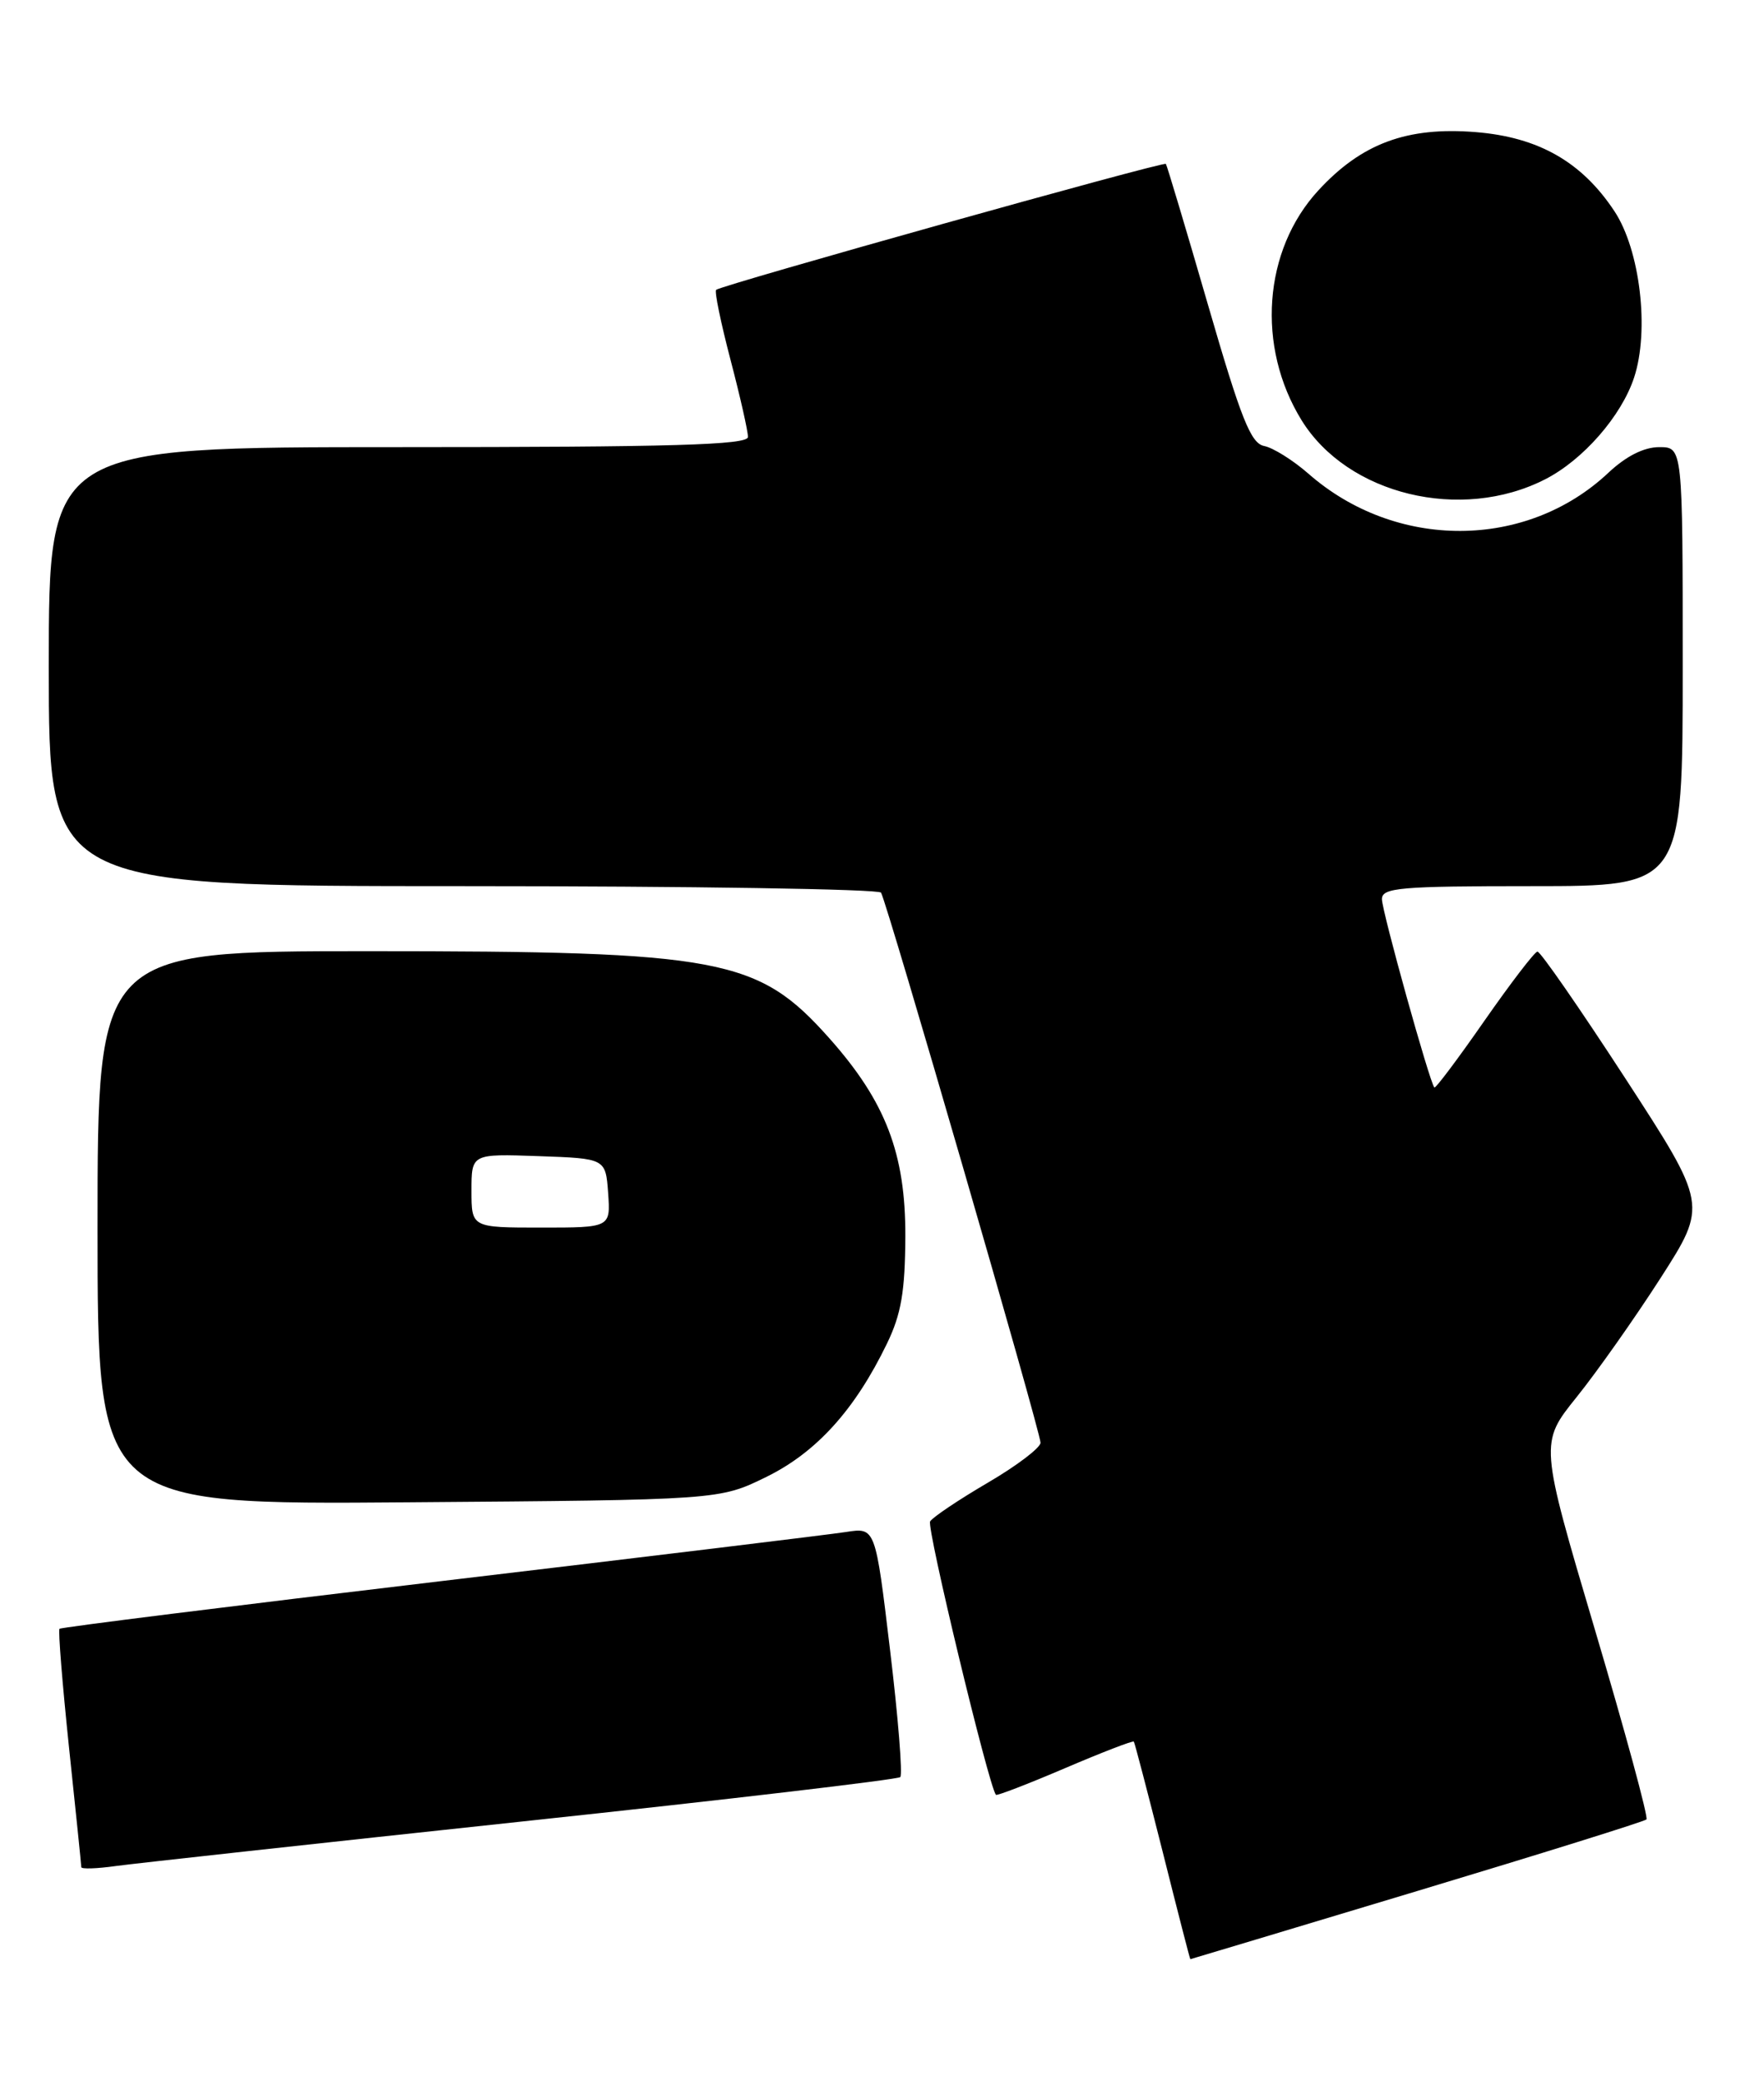 <?xml version="1.0" encoding="UTF-8" standalone="no"?>
<!DOCTYPE svg PUBLIC "-//W3C//DTD SVG 1.1//EN" "http://www.w3.org/Graphics/SVG/1.1/DTD/svg11.dtd" >
<svg xmlns="http://www.w3.org/2000/svg" xmlns:xlink="http://www.w3.org/1999/xlink" version="1.1" viewBox="0 0 217 256">
 <g >
 <path fill="currentColor"
d=" M 174.29 232.62 C 189.57 228.02 202.29 224.05 202.54 223.80 C 202.79 223.55 199.93 213.03 196.19 200.43 C 189.40 177.51 189.40 177.51 193.95 171.85 C 196.45 168.74 201.10 162.15 204.28 157.20 C 210.05 148.20 210.05 148.20 199.91 132.60 C 194.33 124.02 189.48 117.02 189.13 117.05 C 188.78 117.08 185.85 120.91 182.60 125.57 C 179.36 130.23 176.59 133.92 176.45 133.77 C 175.87 133.16 170.00 112.08 170.00 110.60 C 170.00 109.19 172.20 109.00 188.50 109.00 C 207.00 109.00 207.00 109.00 207.00 82.00 C 207.00 55.00 207.00 55.00 204.11 55.00 C 202.23 55.00 200.03 56.11 197.86 58.15 C 187.76 67.65 171.70 67.70 160.95 58.26 C 159.05 56.60 156.60 55.07 155.51 54.86 C 153.87 54.54 152.67 51.53 148.60 37.49 C 145.89 28.14 143.56 20.35 143.42 20.16 C 143.16 19.83 88.89 35.03 88.10 35.65 C 87.87 35.83 88.67 39.69 89.86 44.24 C 91.05 48.78 92.02 53.06 92.01 53.75 C 92.00 54.73 82.73 55.00 49.00 55.00 C 6.00 55.00 6.00 55.00 6.00 82.00 C 6.00 109.00 6.00 109.00 56.94 109.00 C 84.96 109.00 108.11 109.36 108.38 109.80 C 109.11 110.98 128.00 176.13 128.00 177.46 C 128.00 178.08 125.08 180.30 121.50 182.39 C 117.93 184.48 114.74 186.62 114.42 187.14 C 113.96 187.87 121.58 219.51 122.51 220.77 C 122.62 220.92 126.44 219.45 131.00 217.50 C 135.56 215.55 139.37 214.08 139.48 214.23 C 139.59 214.38 141.18 220.46 143.02 227.75 C 144.85 235.04 146.38 241.00 146.43 240.99 C 146.47 240.99 159.01 237.22 174.29 232.62 Z  M 64.35 224.04 C 89.56 221.35 110.44 218.89 110.75 218.59 C 111.05 218.28 110.49 211.25 109.49 202.95 C 107.69 187.88 107.69 187.88 104.09 188.44 C 102.12 188.75 79.61 191.48 54.07 194.51 C 28.54 197.54 7.50 200.17 7.32 200.35 C 7.14 200.53 7.67 207.10 8.49 214.95 C 9.32 222.79 10.00 229.42 10.00 229.67 C 10.00 229.92 11.91 229.86 14.25 229.53 C 16.59 229.21 39.13 226.74 64.35 224.04 Z  M 94.27 181.67 C 100.44 178.64 105.17 173.41 109.11 165.27 C 110.86 161.66 111.34 158.87 111.37 152.10 C 111.41 141.92 108.96 135.51 102.02 127.71 C 93.24 117.84 88.78 117.00 45.32 117.00 C 12.00 117.00 12.00 117.00 12.00 151.04 C 12.00 185.09 12.00 185.09 50.25 184.79 C 88.50 184.50 88.50 184.50 94.27 181.67 Z  M 190.07 58.96 C 194.73 56.59 199.46 51.18 201.02 46.44 C 202.93 40.65 201.76 30.75 198.60 25.98 C 194.59 19.91 189.25 16.87 181.53 16.25 C 173.09 15.57 167.50 17.64 162.18 23.42 C 155.39 30.78 154.53 42.65 160.12 51.70 C 165.78 60.85 179.73 64.24 190.07 58.96 Z  M 58.00 146.46 C 58.00 141.92 58.00 141.92 66.25 142.21 C 74.50 142.50 74.50 142.50 74.81 146.75 C 75.11 151.00 75.11 151.00 66.56 151.00 C 58.00 151.00 58.00 151.00 58.00 146.46 Z "/>
</g>
</svg>